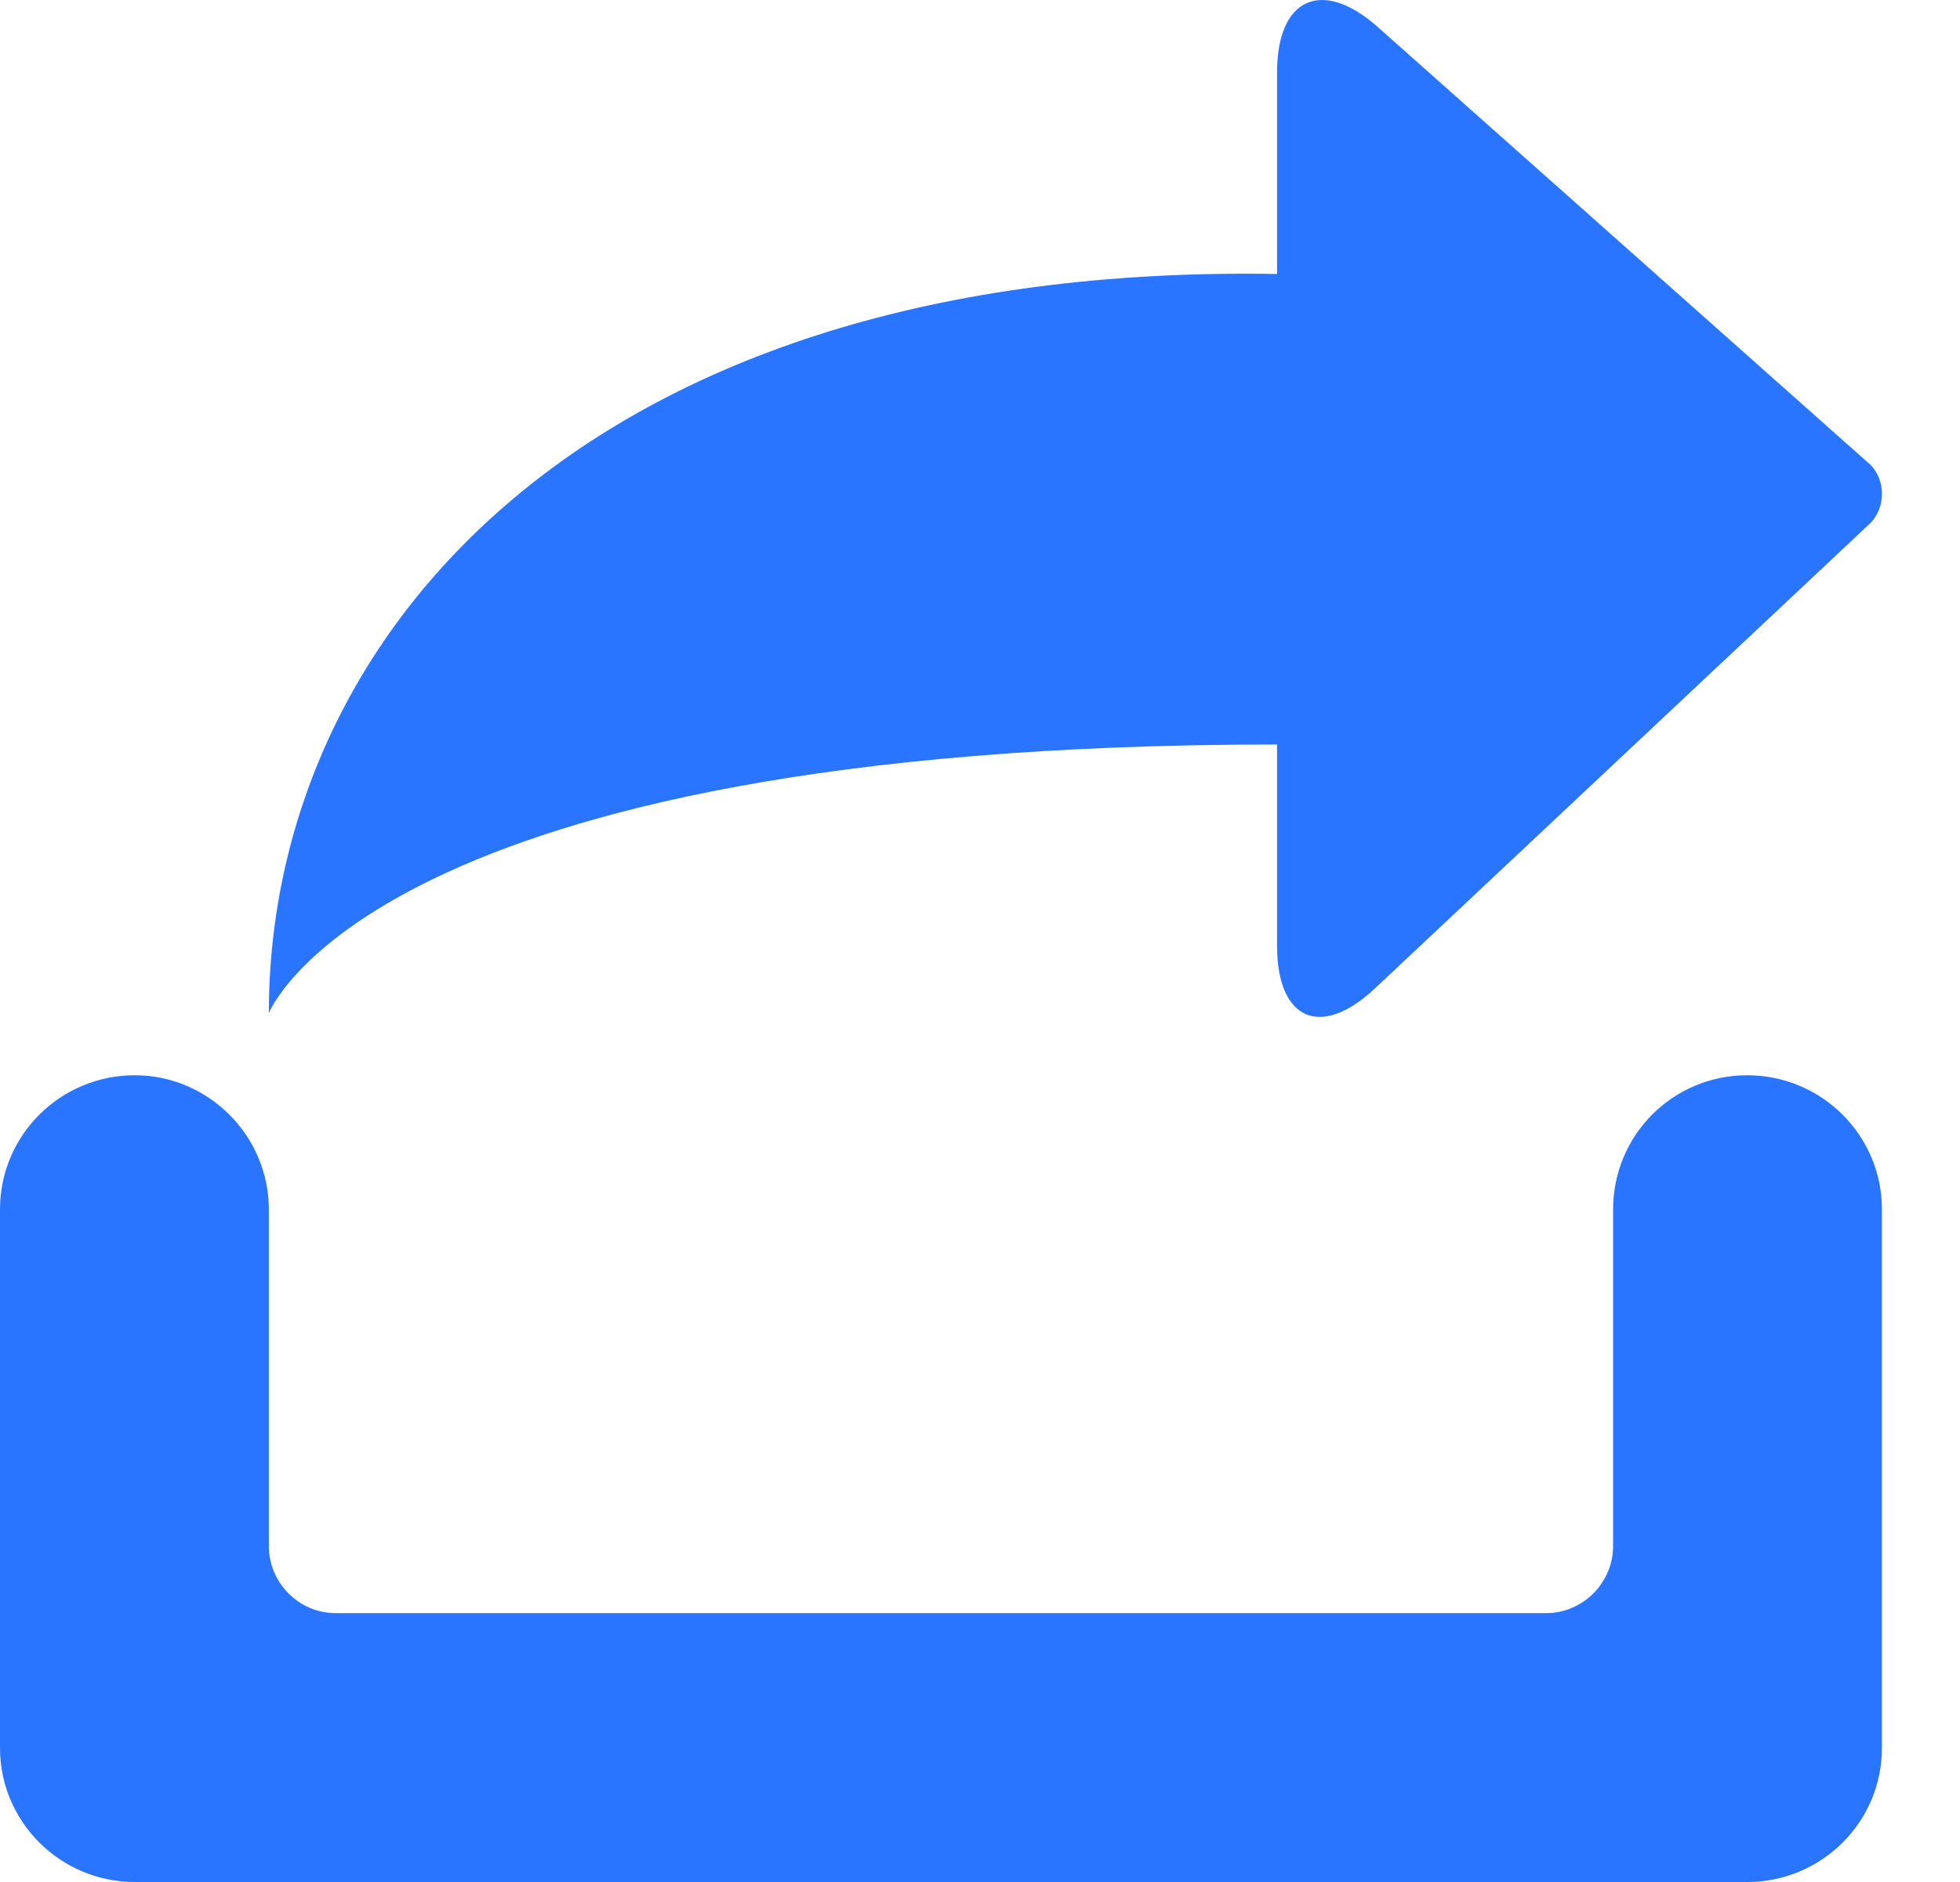 <?xml version="1.0" encoding="UTF-8"?>
<svg width="25px" height="24px" viewBox="0 0 25 24" version="1.1" xmlns="http://www.w3.org/2000/svg" xmlns:xlink="http://www.w3.org/1999/xlink">
    <!-- Generator: Sketch 61 (89581) - https://sketch.com -->
    <title>形状</title>
    <desc>Created with Sketch.</desc>
    <g id="页面-1" stroke="none" stroke-width="1" fill="none" fill-rule="evenodd">
        <g id="邀约后分享详情" transform="translate(-531, -899)" fill="#2975FF" fill-rule="nonzero">
            <path d="M532.719,912.712 C531.769,912.712 531,913.478 531,914.422 L531,921.291 C531,922.233 531.77,923 532.719,923 L553.285,923 C554.235,923 555.004,922.235 555.004,921.291 L555.004,914.422 C555.004,913.479 554.235,912.712 553.285,912.712 C552.341,912.712 551.575,913.473 551.575,914.425 L551.575,918.716 C551.575,919.188 551.185,919.571 550.725,919.571 L535.279,919.571 C534.81,919.571 534.429,919.182 534.429,918.716 L534.429,914.425 C534.429,913.479 533.654,912.712 532.719,912.712 Z M547.289,908.494 L547.289,911.06 C547.289,912.009 547.845,912.255 548.539,911.603 L554.862,905.666 C555.05,905.467 555.053,905.134 554.864,904.933 L548.574,899.345 C547.864,898.715 547.289,898.971 547.289,899.924 L547.289,902.494 C538.487,902.345 534.429,907.116 534.429,911.921 C534.429,911.921 535.739,908.494 547.289,908.494 Z" id="形状"></path>
        </g>
    </g>
</svg>